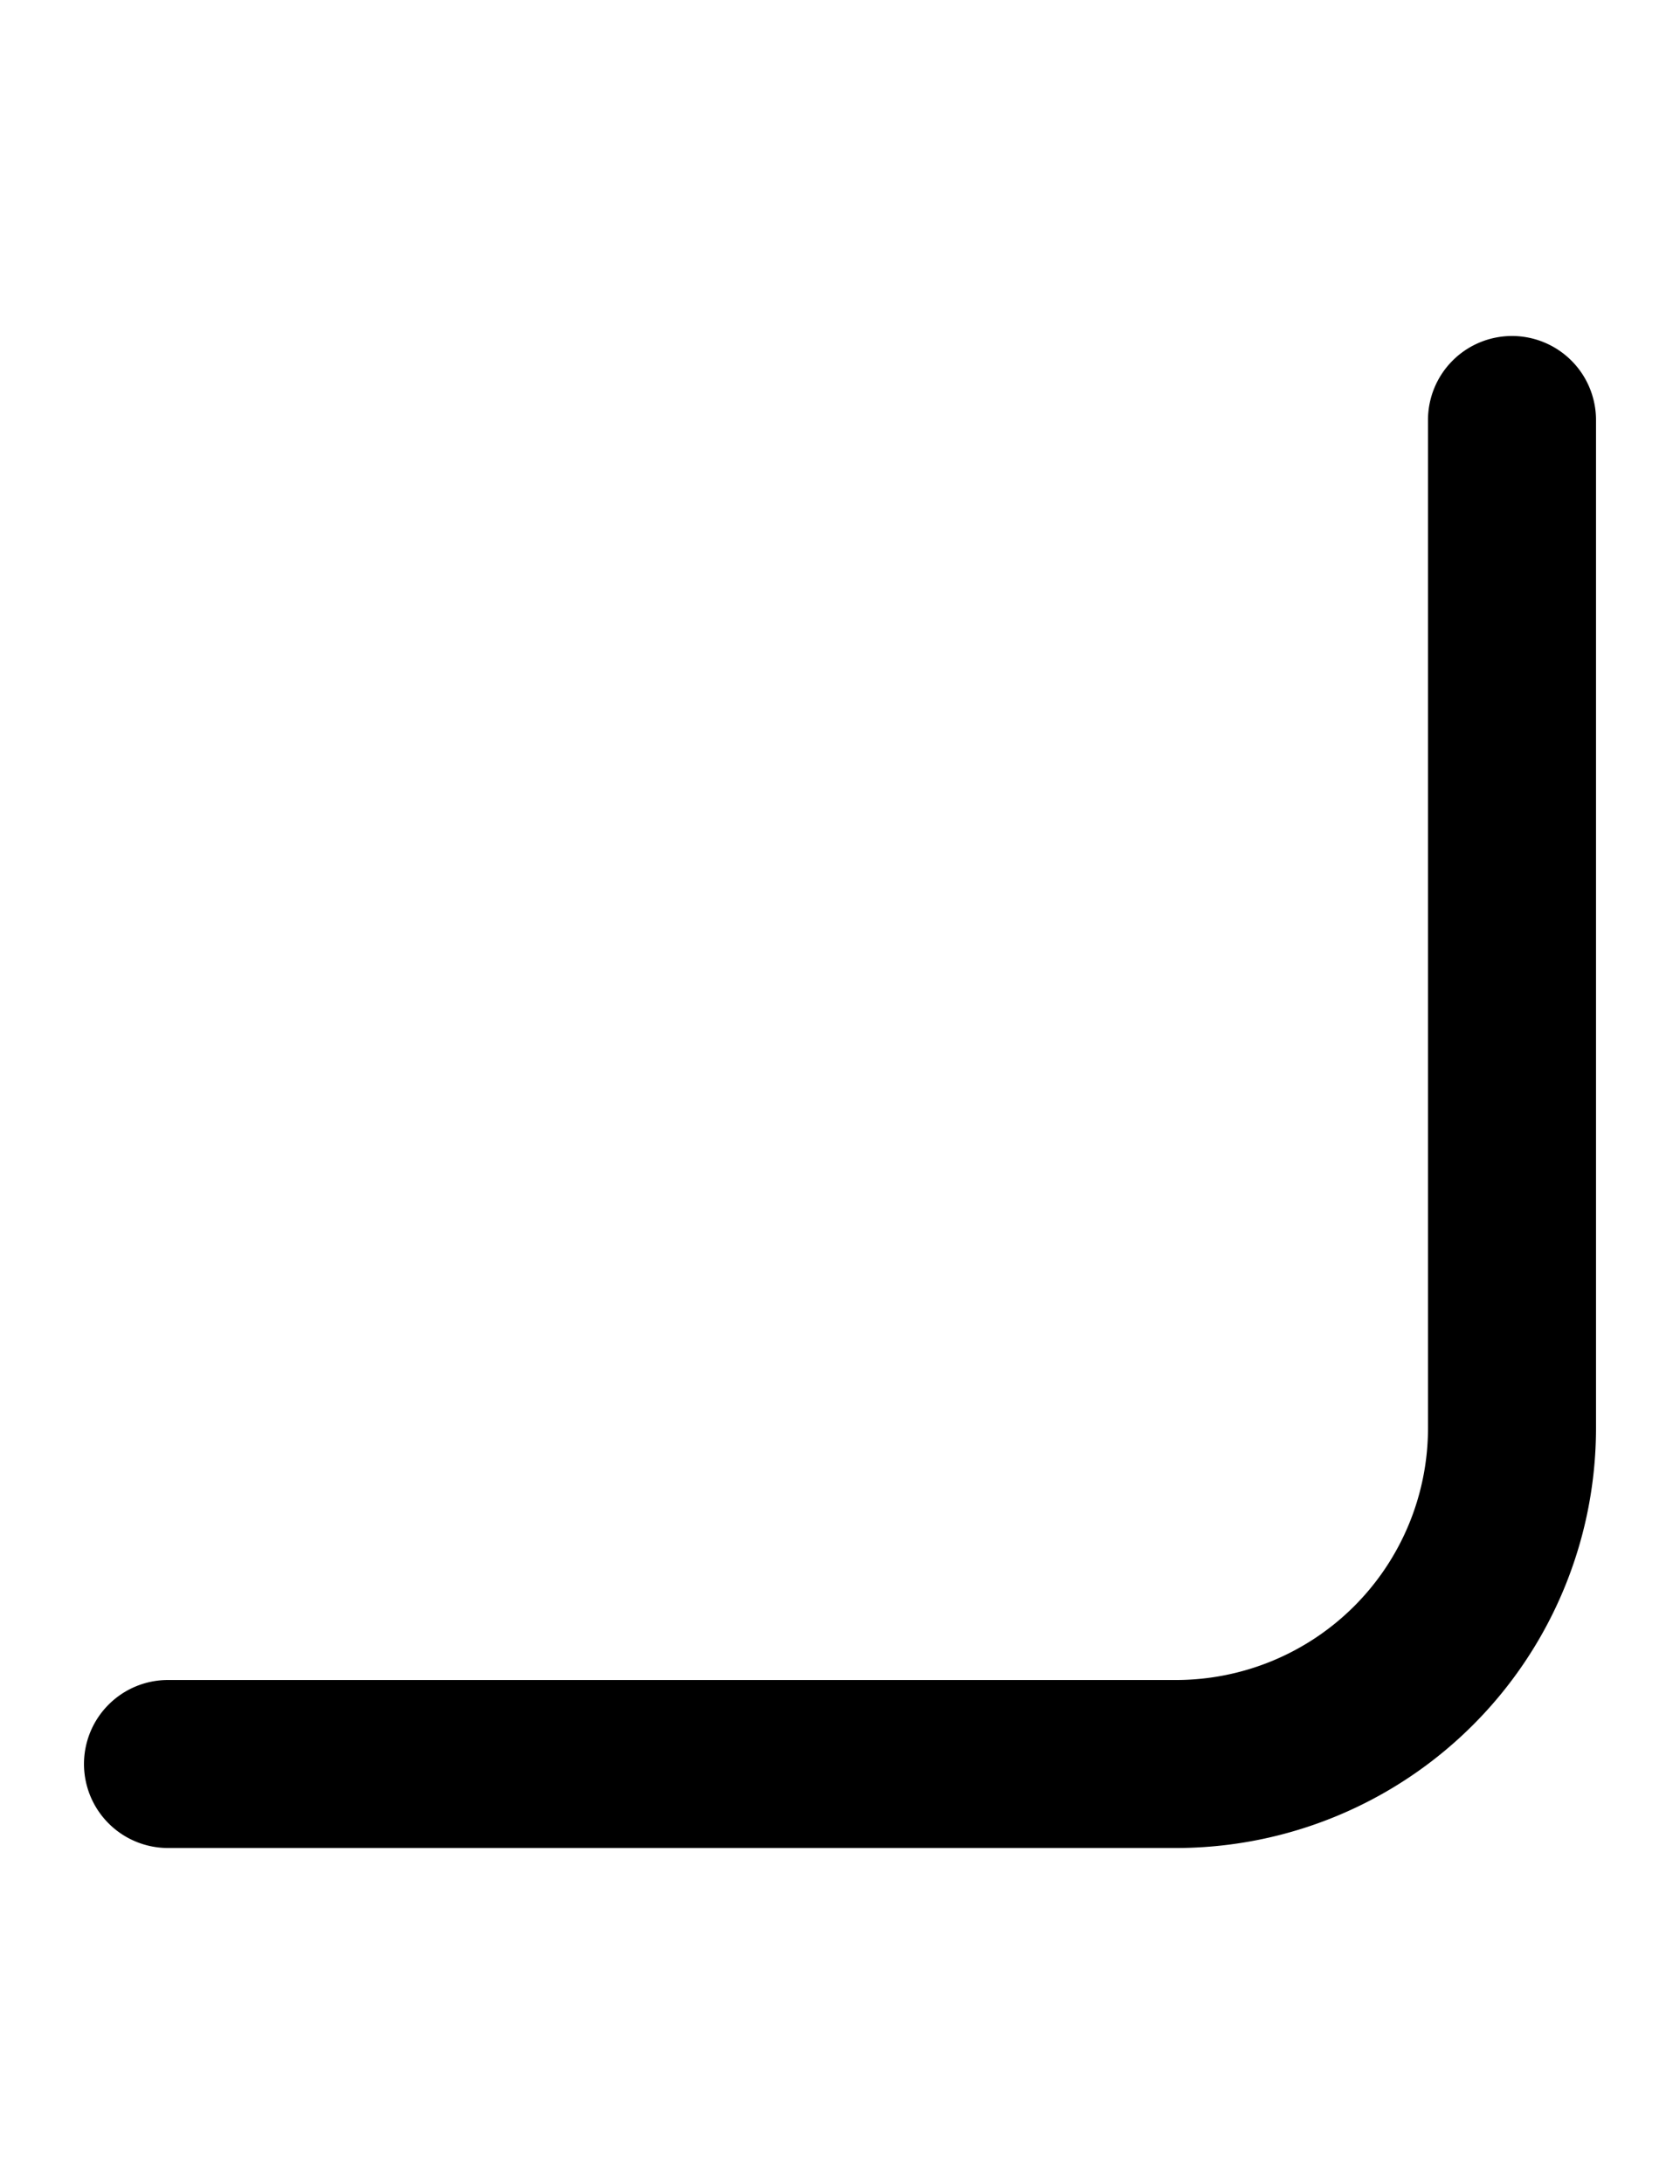 <svg width="500" height="650" xmlns="http://www.w3.org/2000/svg">
    <path d="M 450 100 A 25 25 0 0 0 425 125 L 425 425 A 75 75 0 0 1 350 500 L 50 500 A 25 25 0 0 0 25 525 A 25 25 0 0 0 50 550 L 350 550 A 125 125 0 0 0 475 425 L 475 125 A 25 25 0 0 0 450 100 z "/>
</svg>